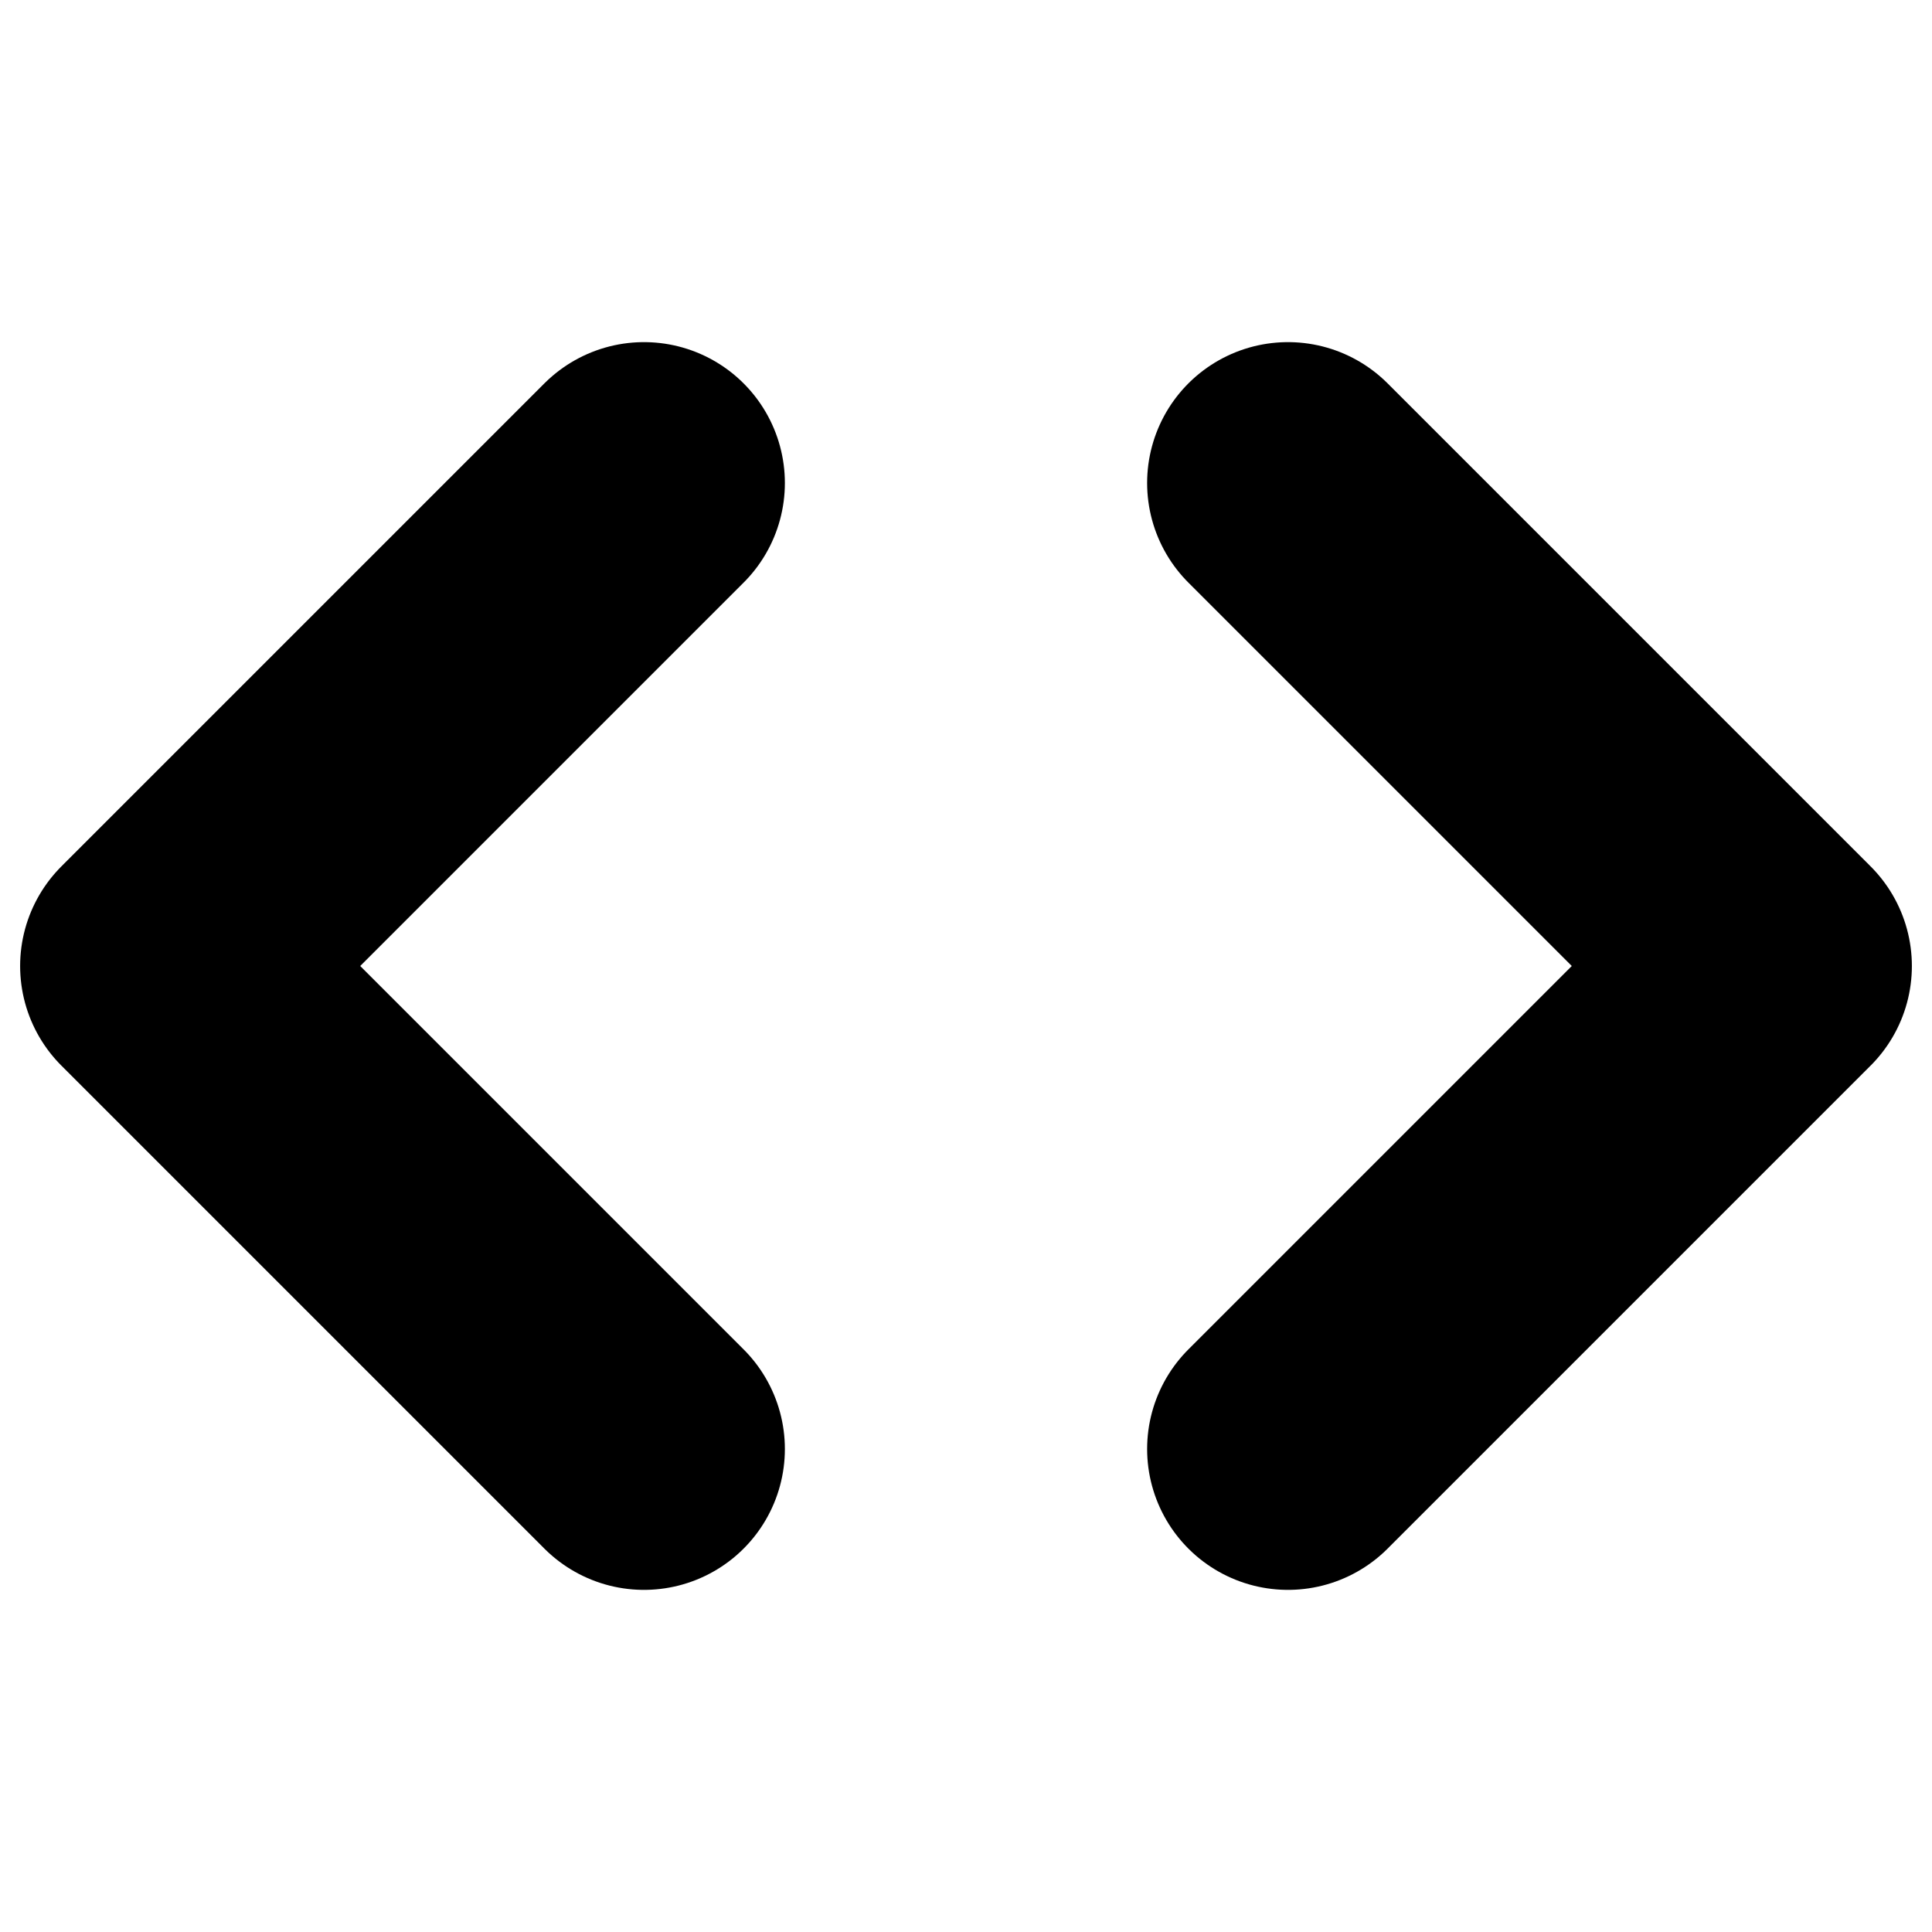 <?xml version="1.0"?>
<svg xmlns="http://www.w3.org/2000/svg" width="24" height="24" viewBox="0 0 24 24" fill="none" stroke="currentColor" stroke-width="3.500" stroke-linecap="round" stroke-linejoin="round">
  <polyline points="16 18 22 12 16 6"/>
  <polyline points="8 6 2 12 8 18"/>
</svg>
